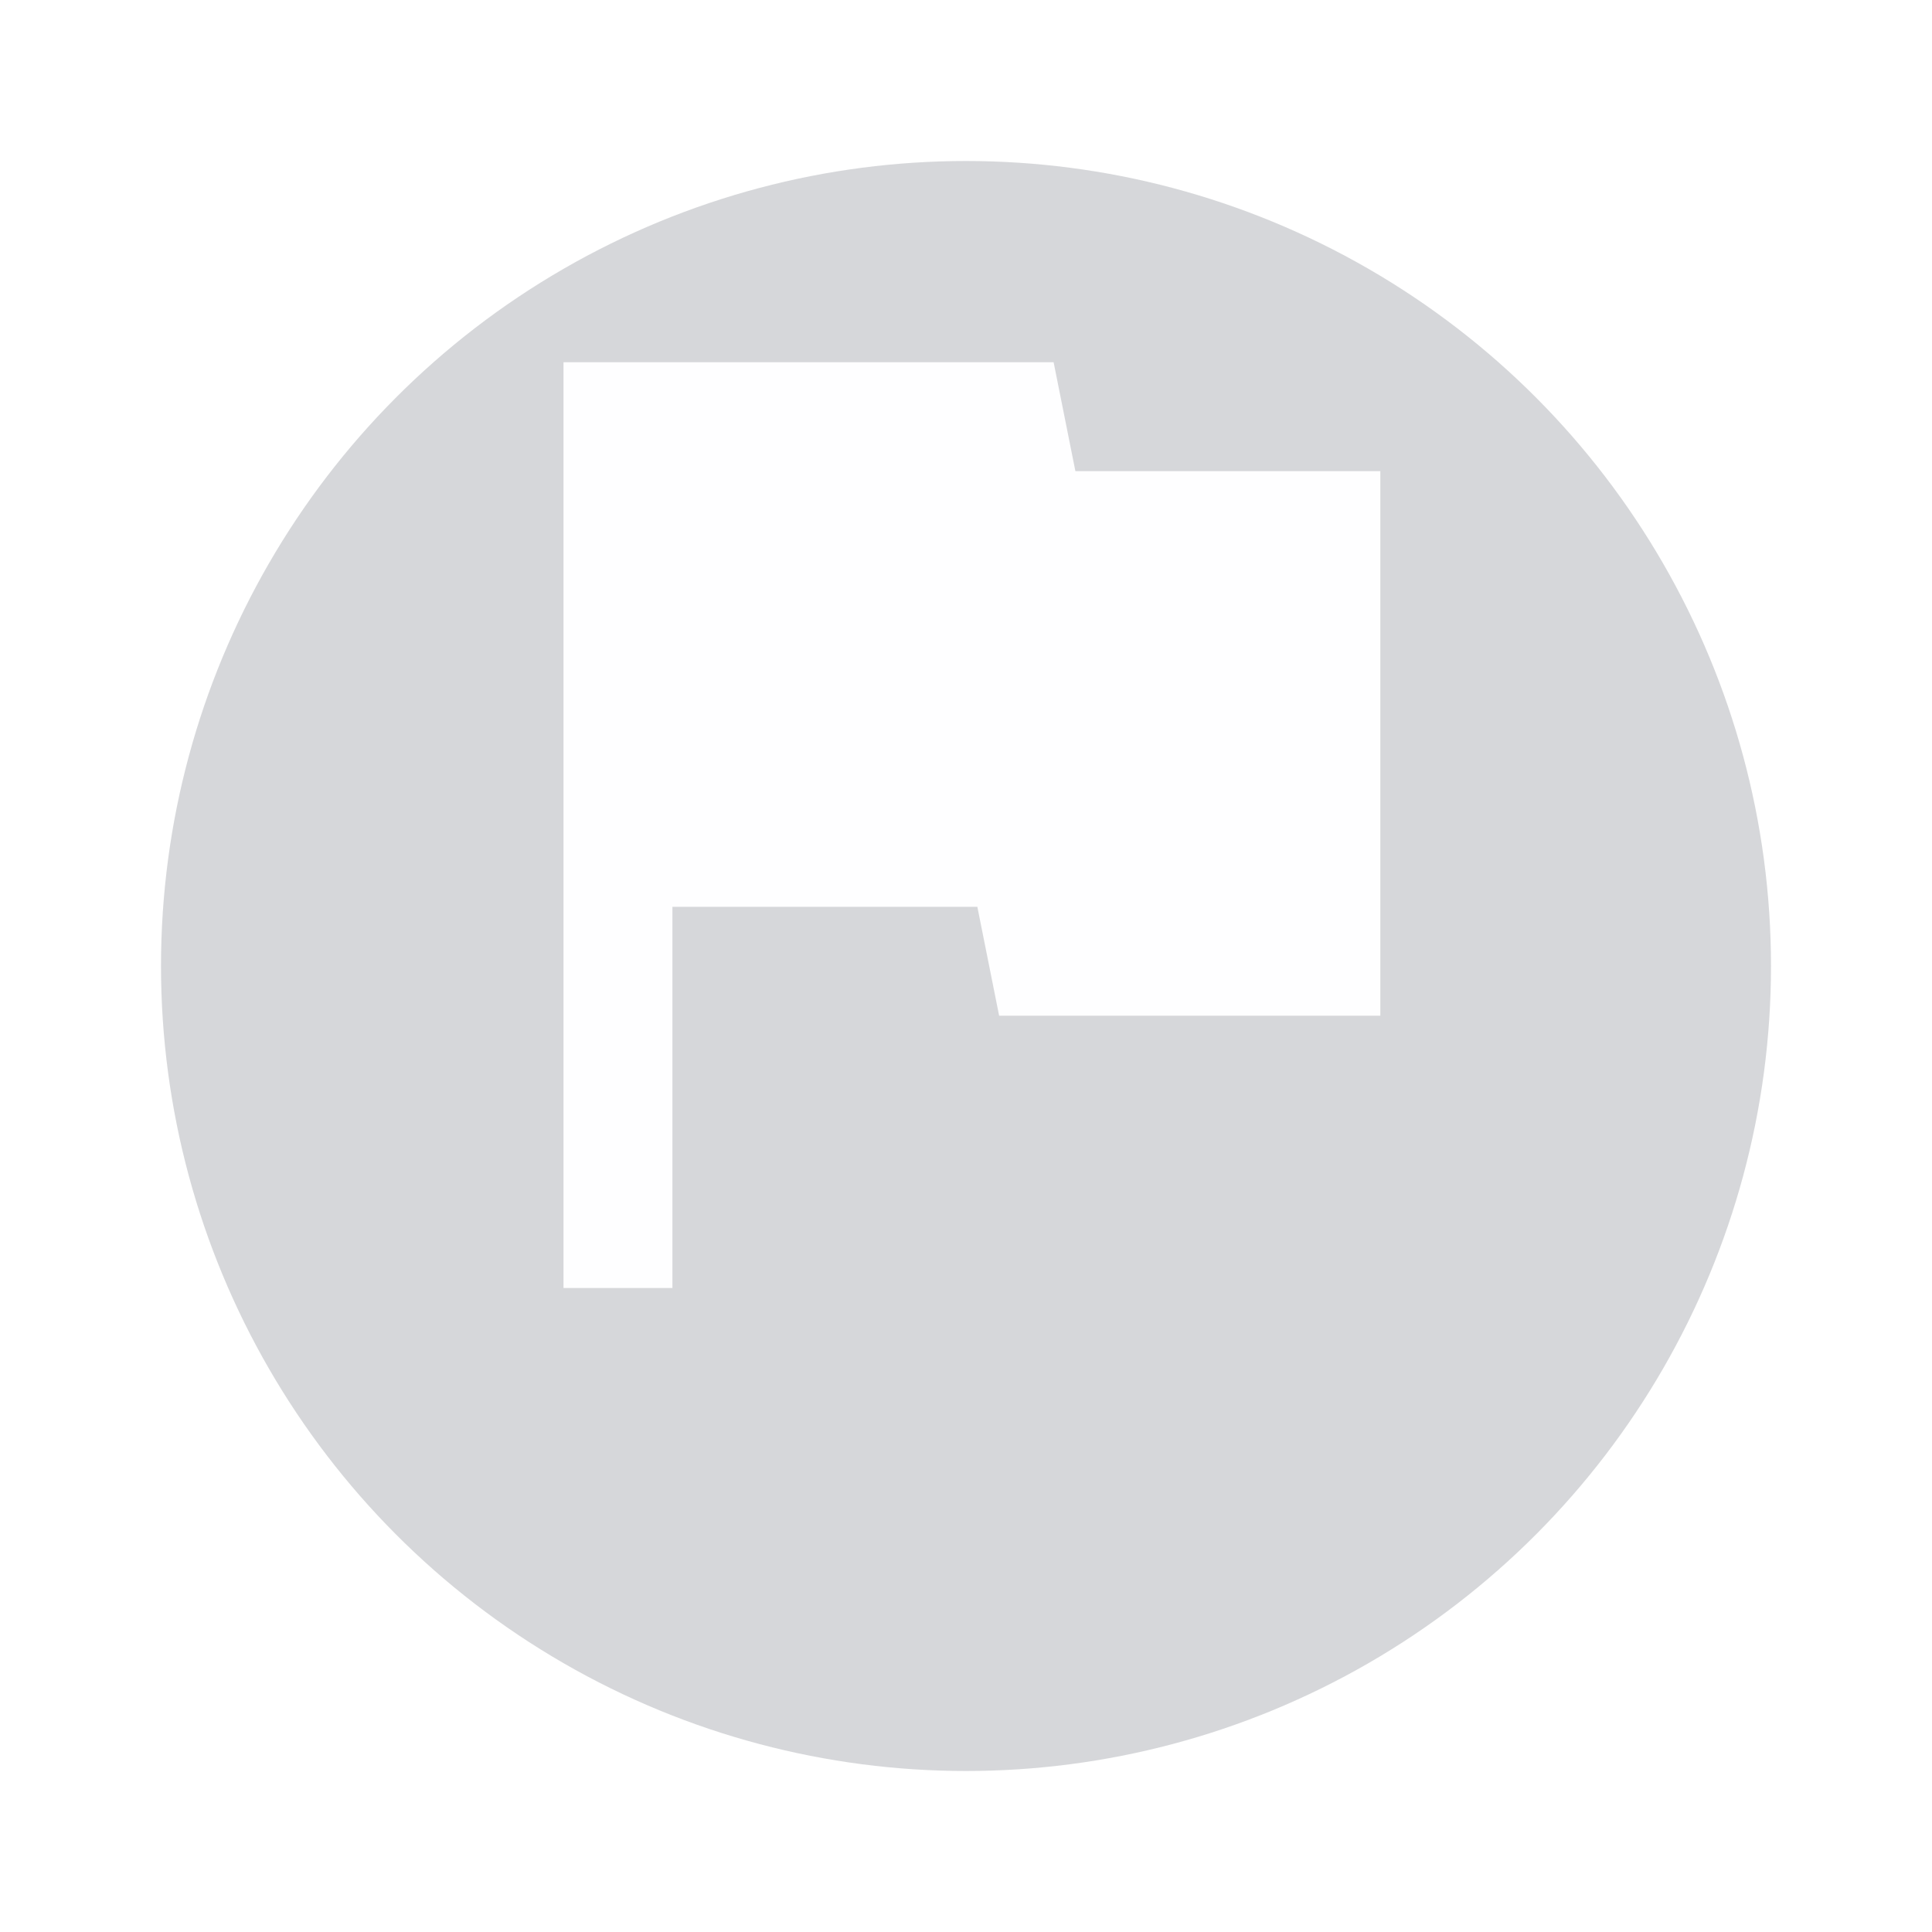 <svg width="48" height="48" viewBox="0 0 48 48" fill="none" xmlns="http://www.w3.org/2000/svg">
<g opacity="0.5" filter="url(#filter0_bd_138_1506)">
<circle cx="24" cy="20" r="20" fill="#AEB0B5"/>
</g>
<path d="M26.718 11.706L26.177 9H14V32H16.706V22.529H24.282L24.823 25.235H34.294V11.706H26.718Z" fill="#FEFEFF"/>
<defs>
<filter id="filter0_bd_138_1506" x="-6" y="-10" width="60" height="60" filterUnits="userSpaceOnUse" color-interpolation-filters="sRGB">
<feFlood flood-opacity="0" result="BackgroundImageFix"/>
<feGaussianBlur in="BackgroundImage" stdDeviation="5"/>
<feComposite in2="SourceAlpha" operator="in" result="effect1_backgroundBlur_138_1506"/>
<feColorMatrix in="SourceAlpha" type="matrix" values="0 0 0 0 0 0 0 0 0 0 0 0 0 0 0 0 0 0 127 0" result="hardAlpha"/>
<feOffset dy="4"/>
<feGaussianBlur stdDeviation="2"/>
<feComposite in2="hardAlpha" operator="out"/>
<feColorMatrix type="matrix" values="0 0 0 0 0 0 0 0 0 0 0 0 0 0 0 0 0 0 0.25 0"/>
<feBlend mode="normal" in2="effect1_backgroundBlur_138_1506" result="effect2_dropShadow_138_1506"/>
<feBlend mode="normal" in="SourceGraphic" in2="effect2_dropShadow_138_1506" result="shape"/>
</filter>
</defs>
</svg>
